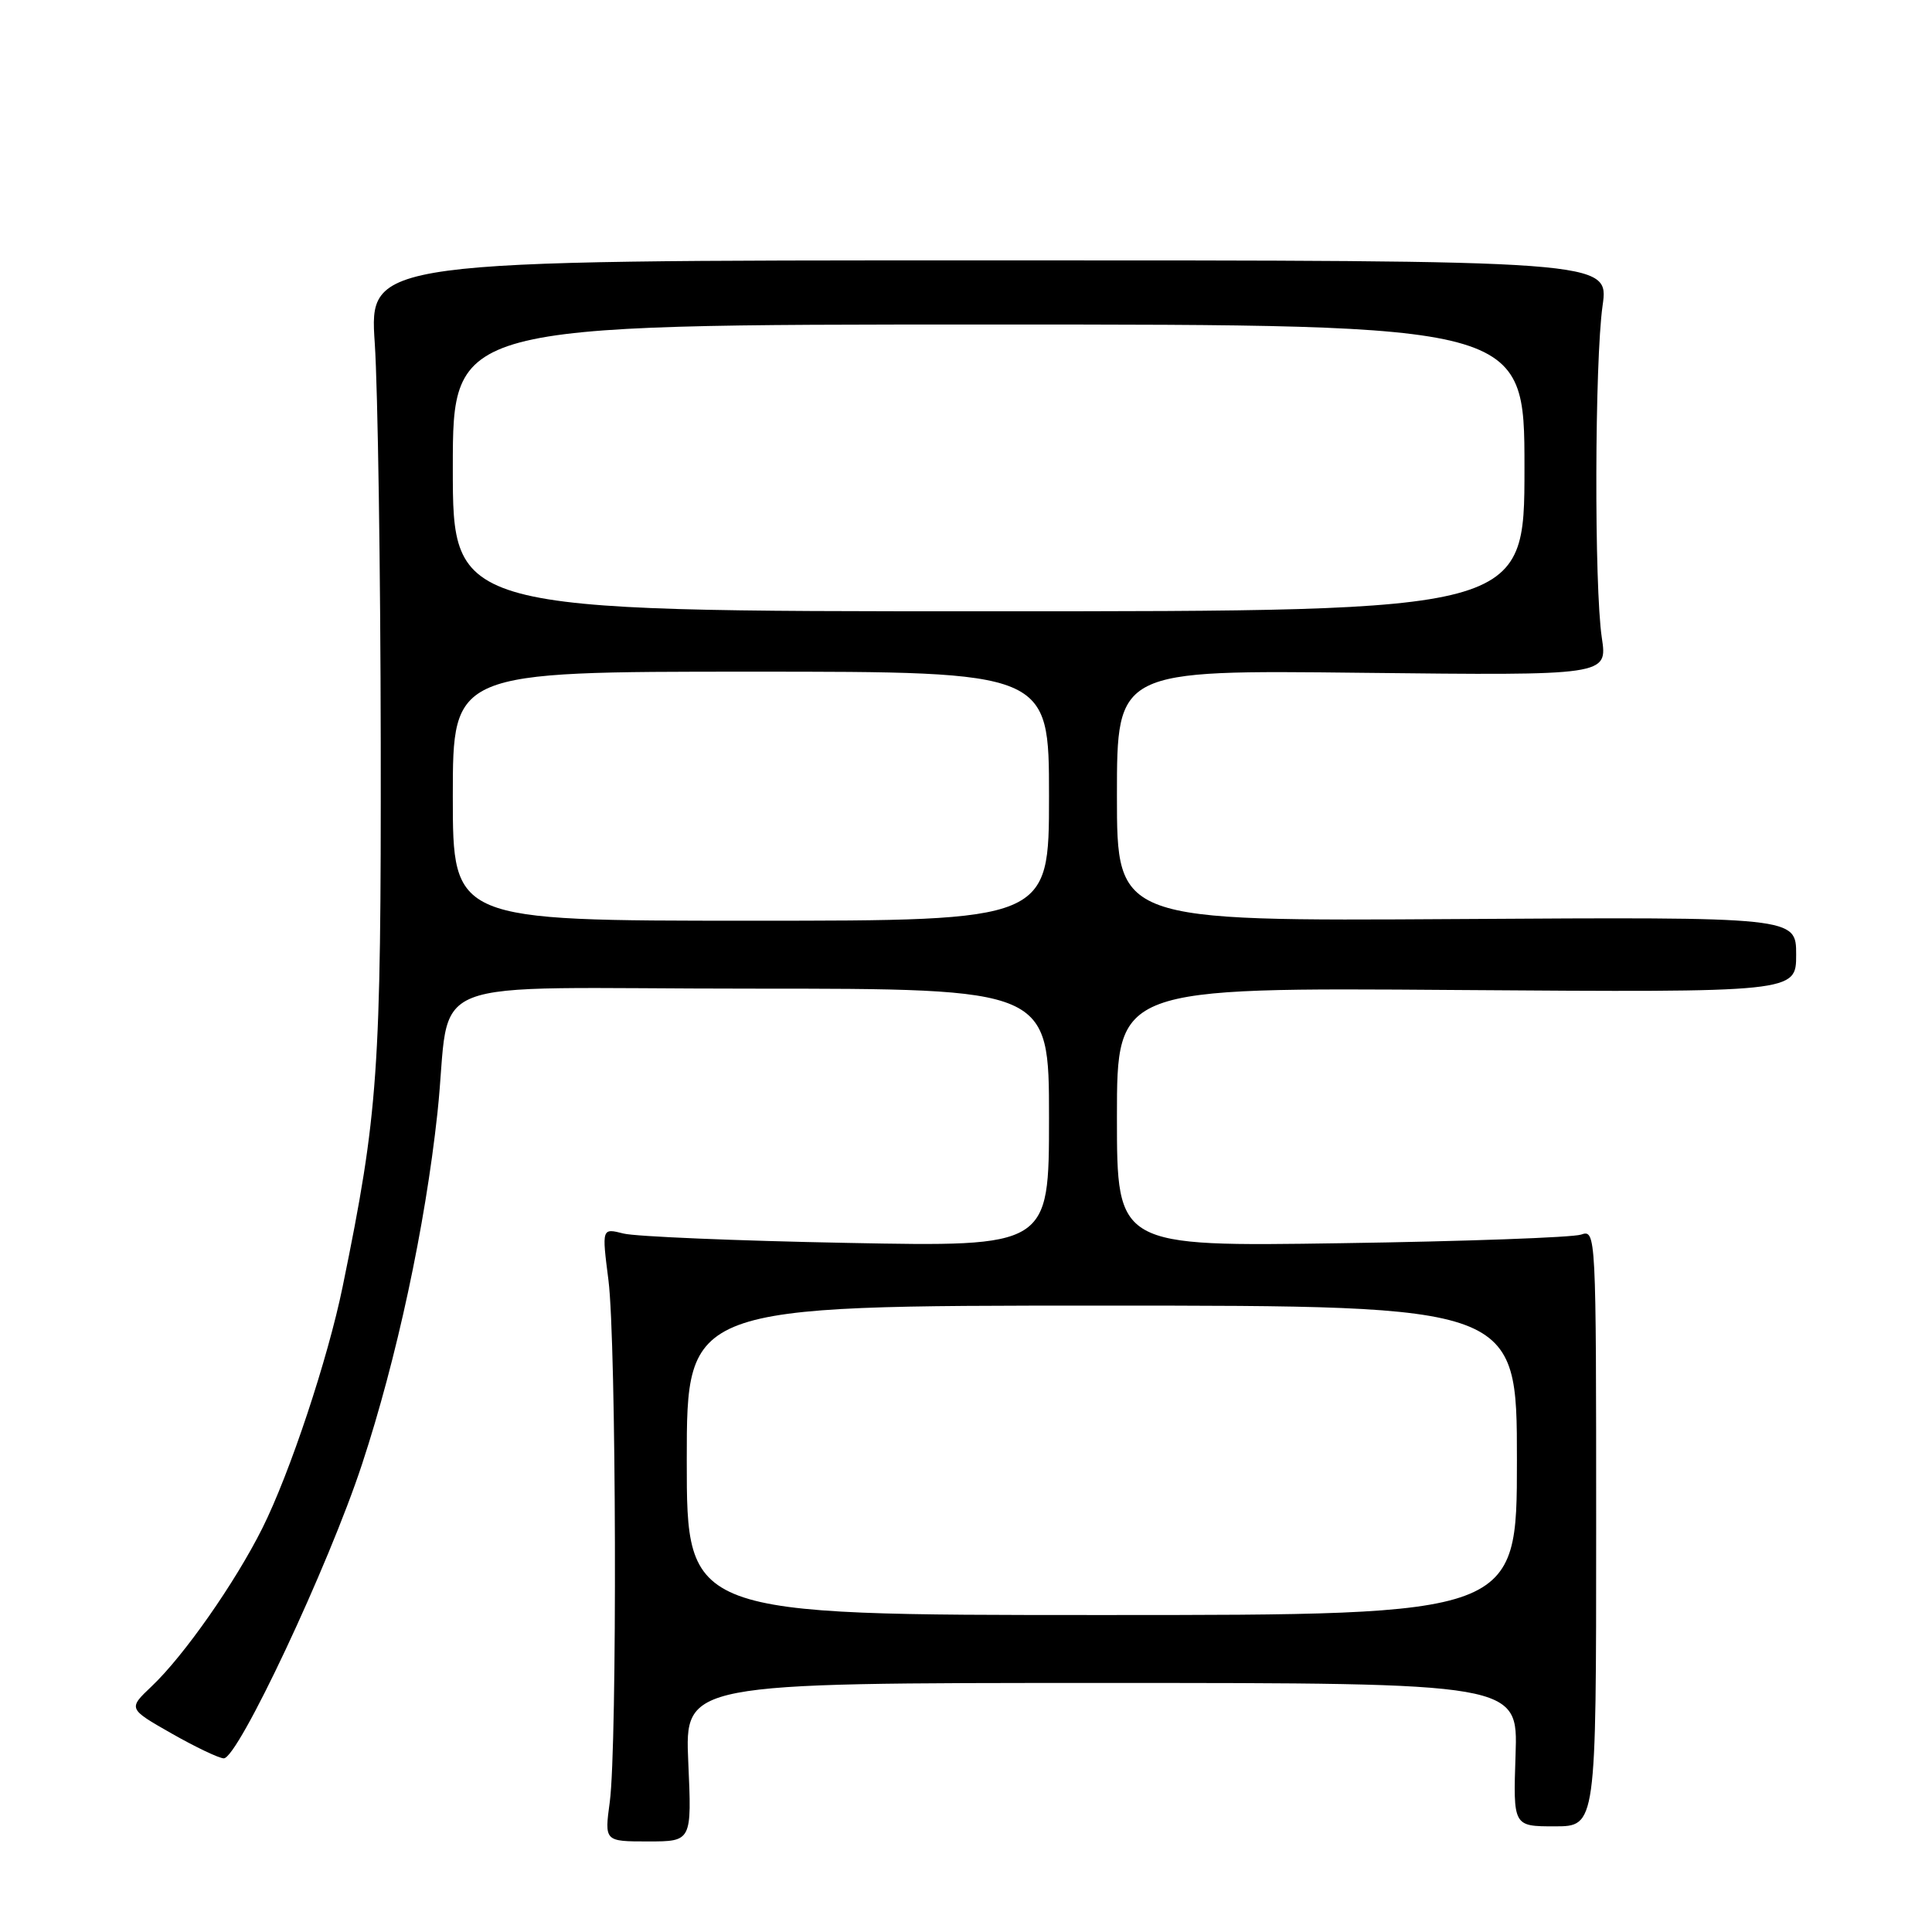 <?xml version="1.0" encoding="UTF-8" standalone="no"?>
<!DOCTYPE svg PUBLIC "-//W3C//DTD SVG 1.1//EN" "http://www.w3.org/Graphics/SVG/1.1/DTD/svg11.dtd" >
<svg xmlns="http://www.w3.org/2000/svg" xmlns:xlink="http://www.w3.org/1999/xlink" version="1.1" viewBox="0 0 256 256">
 <g >
 <path fill="currentColor"
d=" M 91.20 233.50 C 90.74 223.00 90.74 223.00 145.94 223.00 C 201.14 223.00 201.14 223.00 200.82 232.50 C 200.50 242.00 200.50 242.00 206.00 242.00 C 211.50 242.00 211.50 242.00 211.50 202.45 C 211.50 163.33 211.48 162.90 209.50 163.59 C 208.40 163.97 194.11 164.49 177.75 164.73 C 148.00 165.18 148.00 165.18 148.00 148.02 C 148.00 130.85 148.00 130.85 193.00 131.18 C 238.00 131.50 238.00 131.50 238.00 126.50 C 238.00 121.50 238.00 121.50 193.00 121.78 C 148.00 122.06 148.00 122.06 148.00 105.42 C 148.00 88.78 148.00 88.78 180.50 89.15 C 213.00 89.51 213.00 89.51 212.25 84.51 C 211.23 77.71 211.30 47.92 212.35 40.50 C 213.20 34.50 213.20 34.50 131.06 34.50 C 48.92 34.50 48.92 34.50 49.66 45.50 C 50.06 51.55 50.42 75.40 50.45 98.50 C 50.50 142.14 50.13 147.41 45.40 170.50 C 43.45 180.03 38.40 195.23 34.76 202.50 C 31.16 209.70 24.38 219.39 20.09 223.45 C 16.97 226.41 16.97 226.41 22.73 229.69 C 25.91 231.50 29.02 232.98 29.65 232.99 C 31.54 233.01 43.55 207.46 47.97 194.02 C 52.57 180.05 56.34 162.50 57.96 147.50 C 59.98 128.76 54.34 131.00 99.55 131.00 C 139.00 131.00 139.00 131.00 139.00 148.11 C 139.00 165.21 139.00 165.21 112.25 164.69 C 97.54 164.41 84.20 163.85 82.62 163.45 C 79.74 162.72 79.74 162.72 80.62 169.61 C 81.67 177.80 81.80 231.23 80.80 238.75 C 80.09 244.00 80.09 244.00 85.88 244.00 C 91.67 244.00 91.67 244.00 91.20 233.50 Z  M 91.00 193.50 C 91.00 173.00 91.00 173.00 146.00 173.00 C 201.00 173.00 201.00 173.00 201.00 193.50 C 201.00 214.00 201.00 214.00 146.00 214.00 C 91.00 214.00 91.00 214.00 91.00 193.50 Z  M 60.00 105.50 C 60.00 89.00 60.00 89.00 99.50 89.00 C 139.00 89.00 139.00 89.00 139.00 105.50 C 139.00 122.00 139.00 122.00 99.50 122.00 C 60.00 122.00 60.00 122.00 60.00 105.50 Z  M 60.00 62.00 C 60.00 43.00 60.00 43.00 131.00 43.00 C 202.00 43.00 202.00 43.00 202.00 62.00 C 202.00 81.00 202.00 81.00 131.00 81.00 C 60.00 81.00 60.00 81.00 60.00 62.00 Z "/>
</g>
</svg>